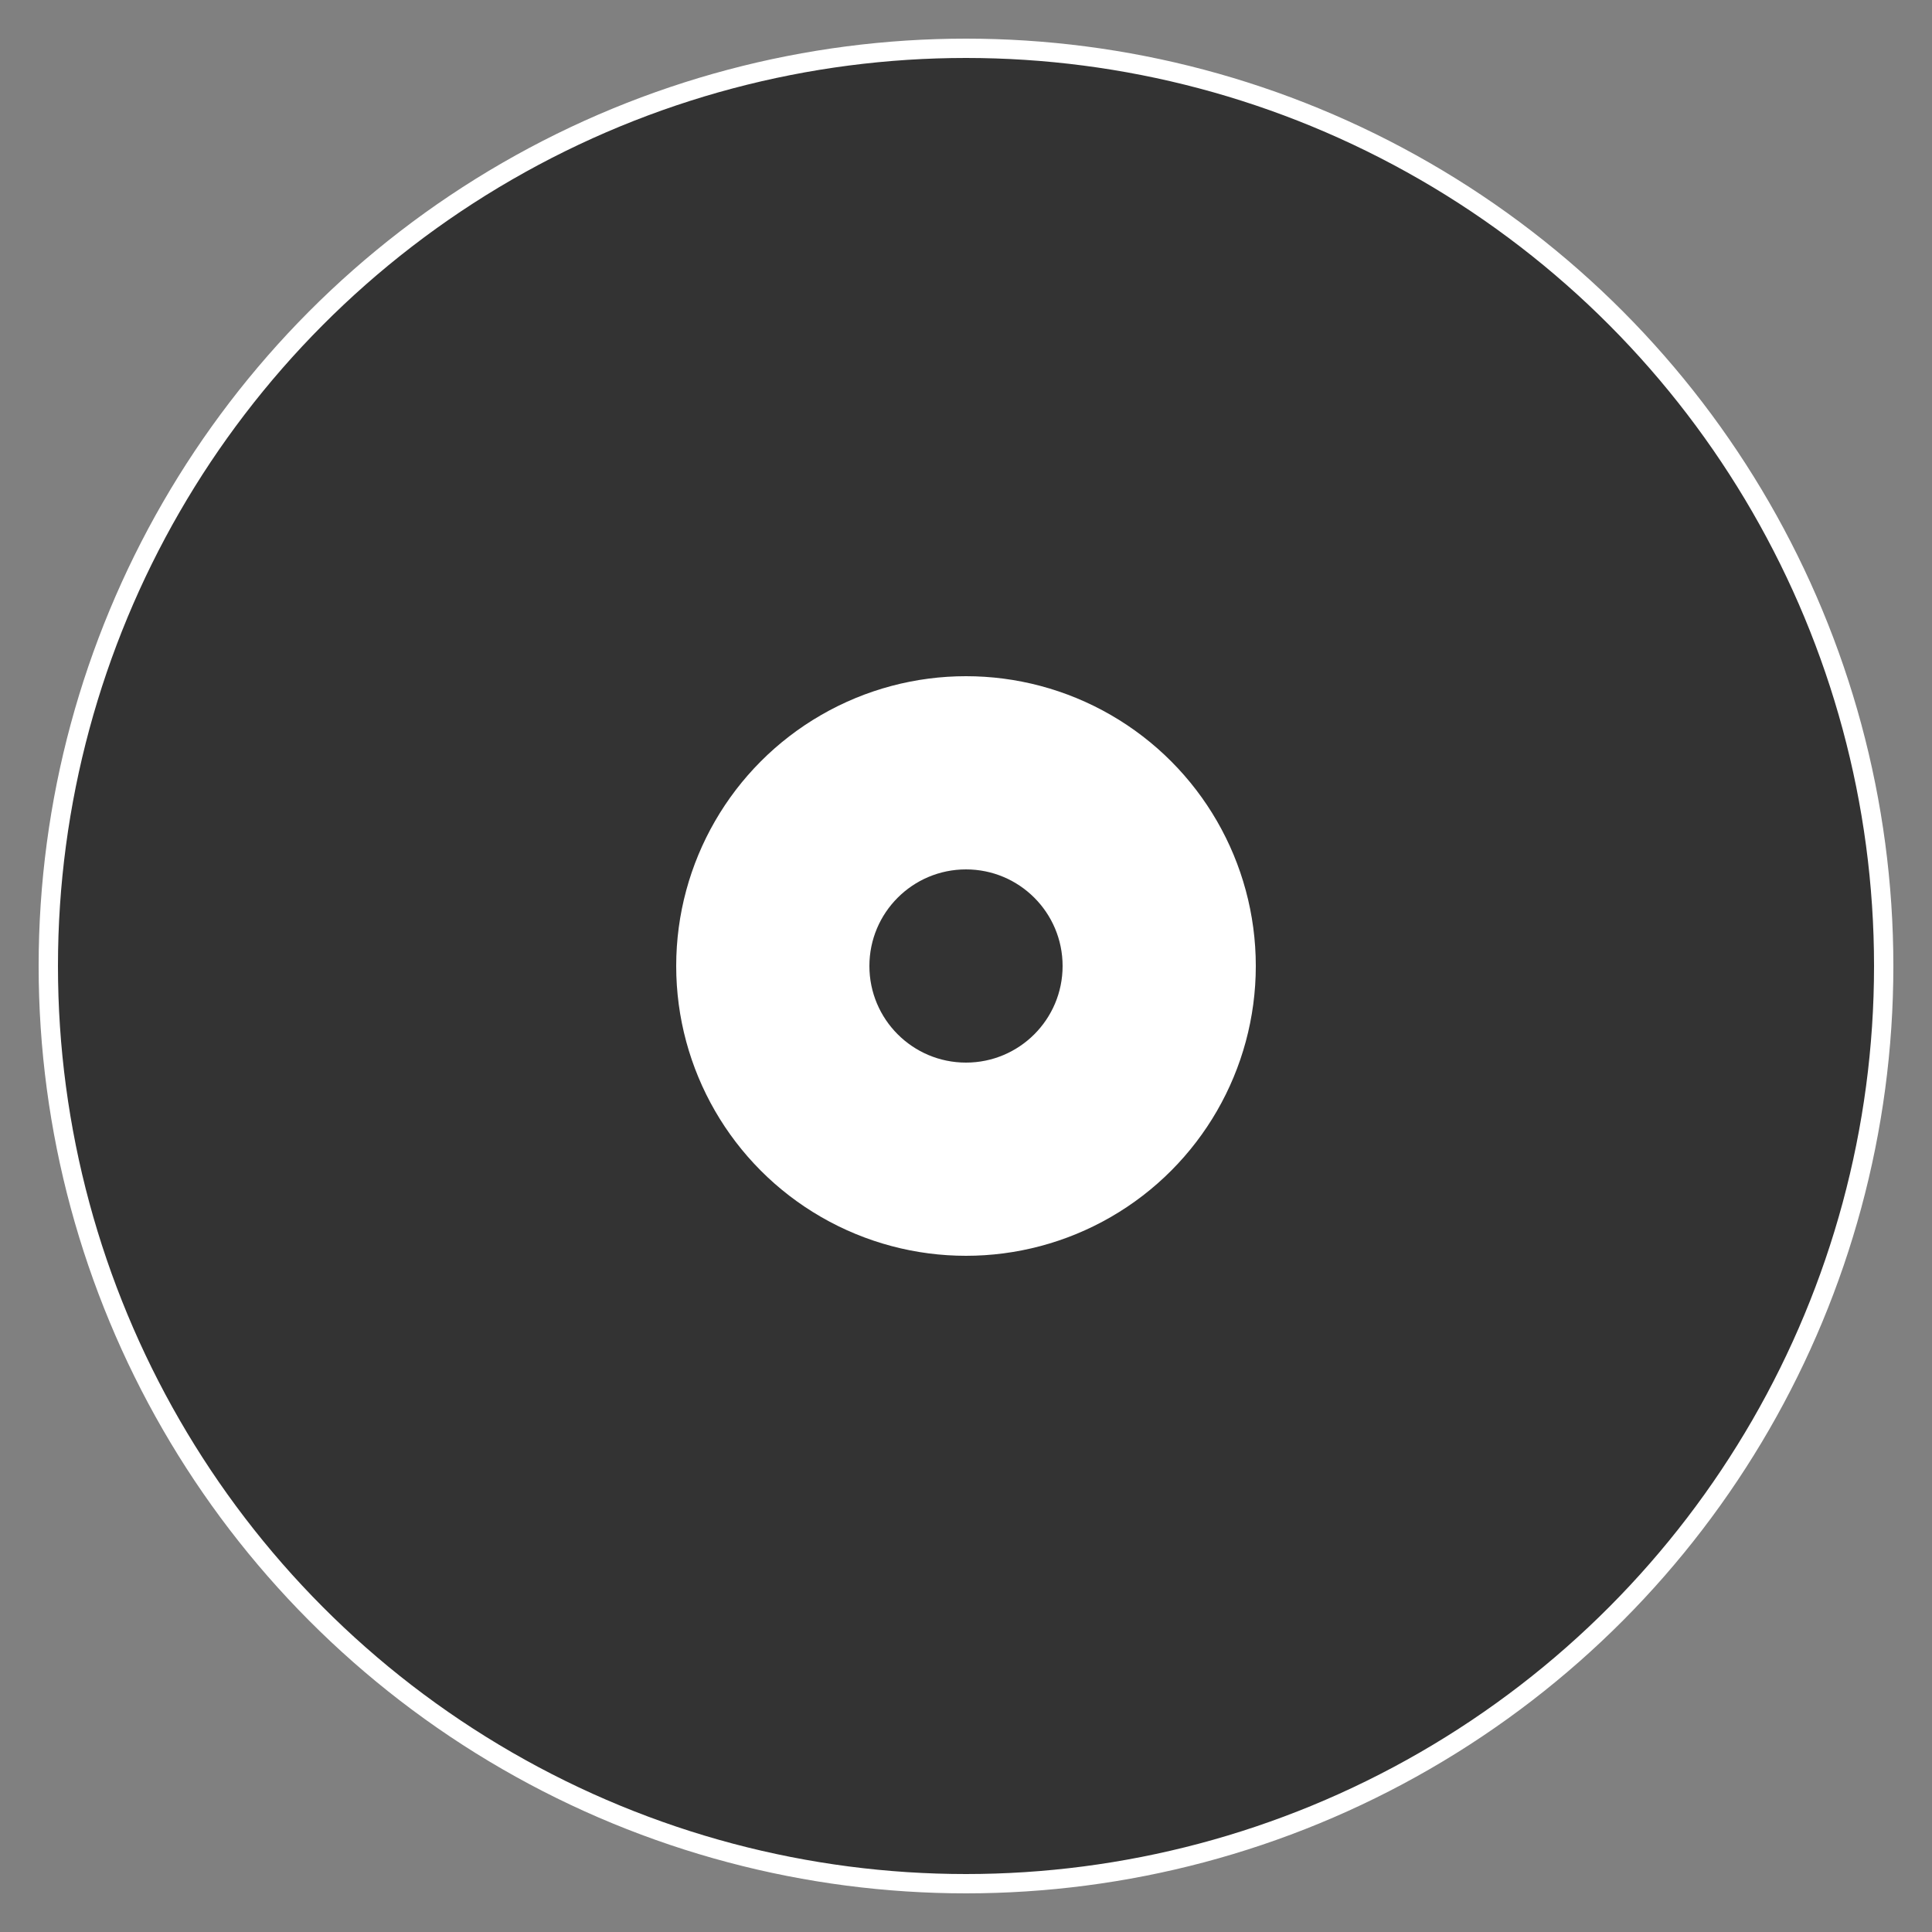 <?xml version="1.0" encoding="UTF-8"?>
<svg width="200" height="200" viewBox="0 0 200 200" xmlns="http://www.w3.org/2000/svg">
  <rect x="0" y="0" width="200" height="200" fill="#808080" stroke="none"/>
  <circle cx="100" cy="100" r="95" fill="#333333" stroke="#ffffff" stroke-width="2"/>
  <circle cx="100" cy="100" r="30" fill="#ffffff"/>
  <circle cx="100" cy="100" r="10" fill="#333333"/>
</svg> 